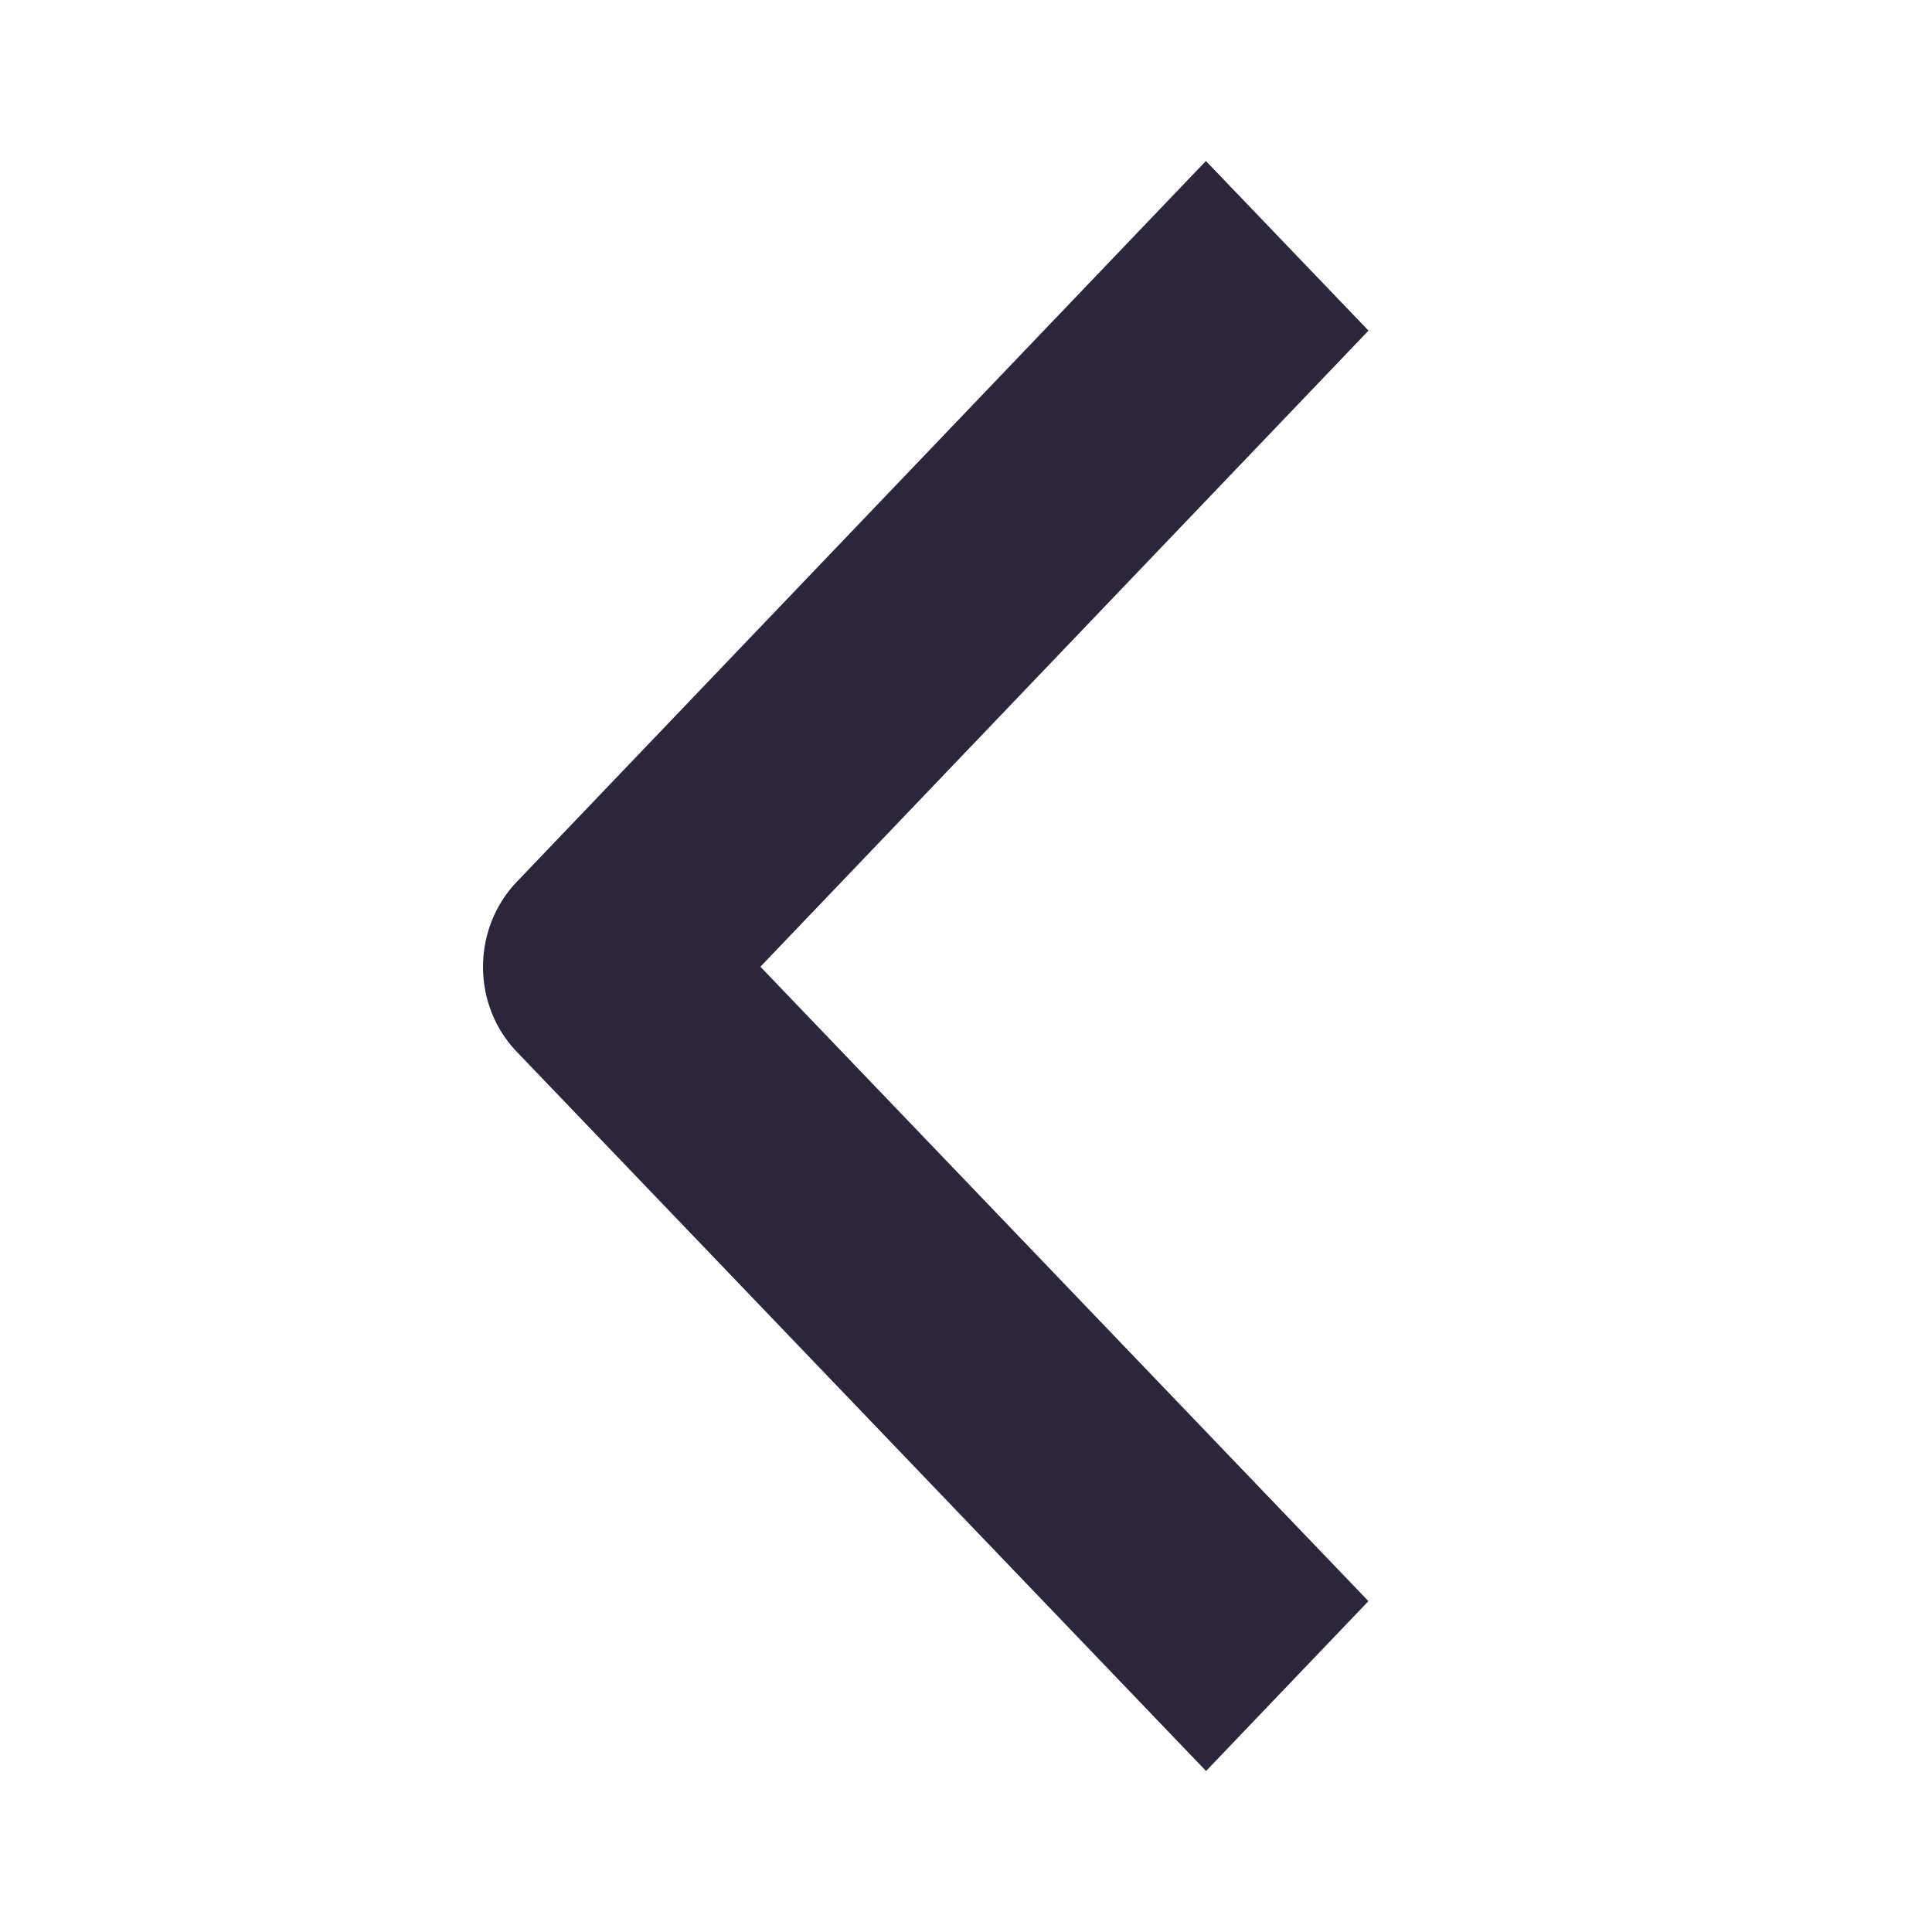 <svg xmlns="http://www.w3.org/2000/svg" fill="none" viewBox="0 0 24 24"><path data-follow-fill="#2B263B" fill-rule="evenodd" clip-rule="evenodd" d="M6.419 13.065 14.982 22l2.017-2.11-7.553-7.881L17 4.107 14.98 2l-8.563 8.957c-.267.28-.417.659-.417 1.054 0 .396.15.775.419 1.054Z" fill="#2B263B"/></svg>